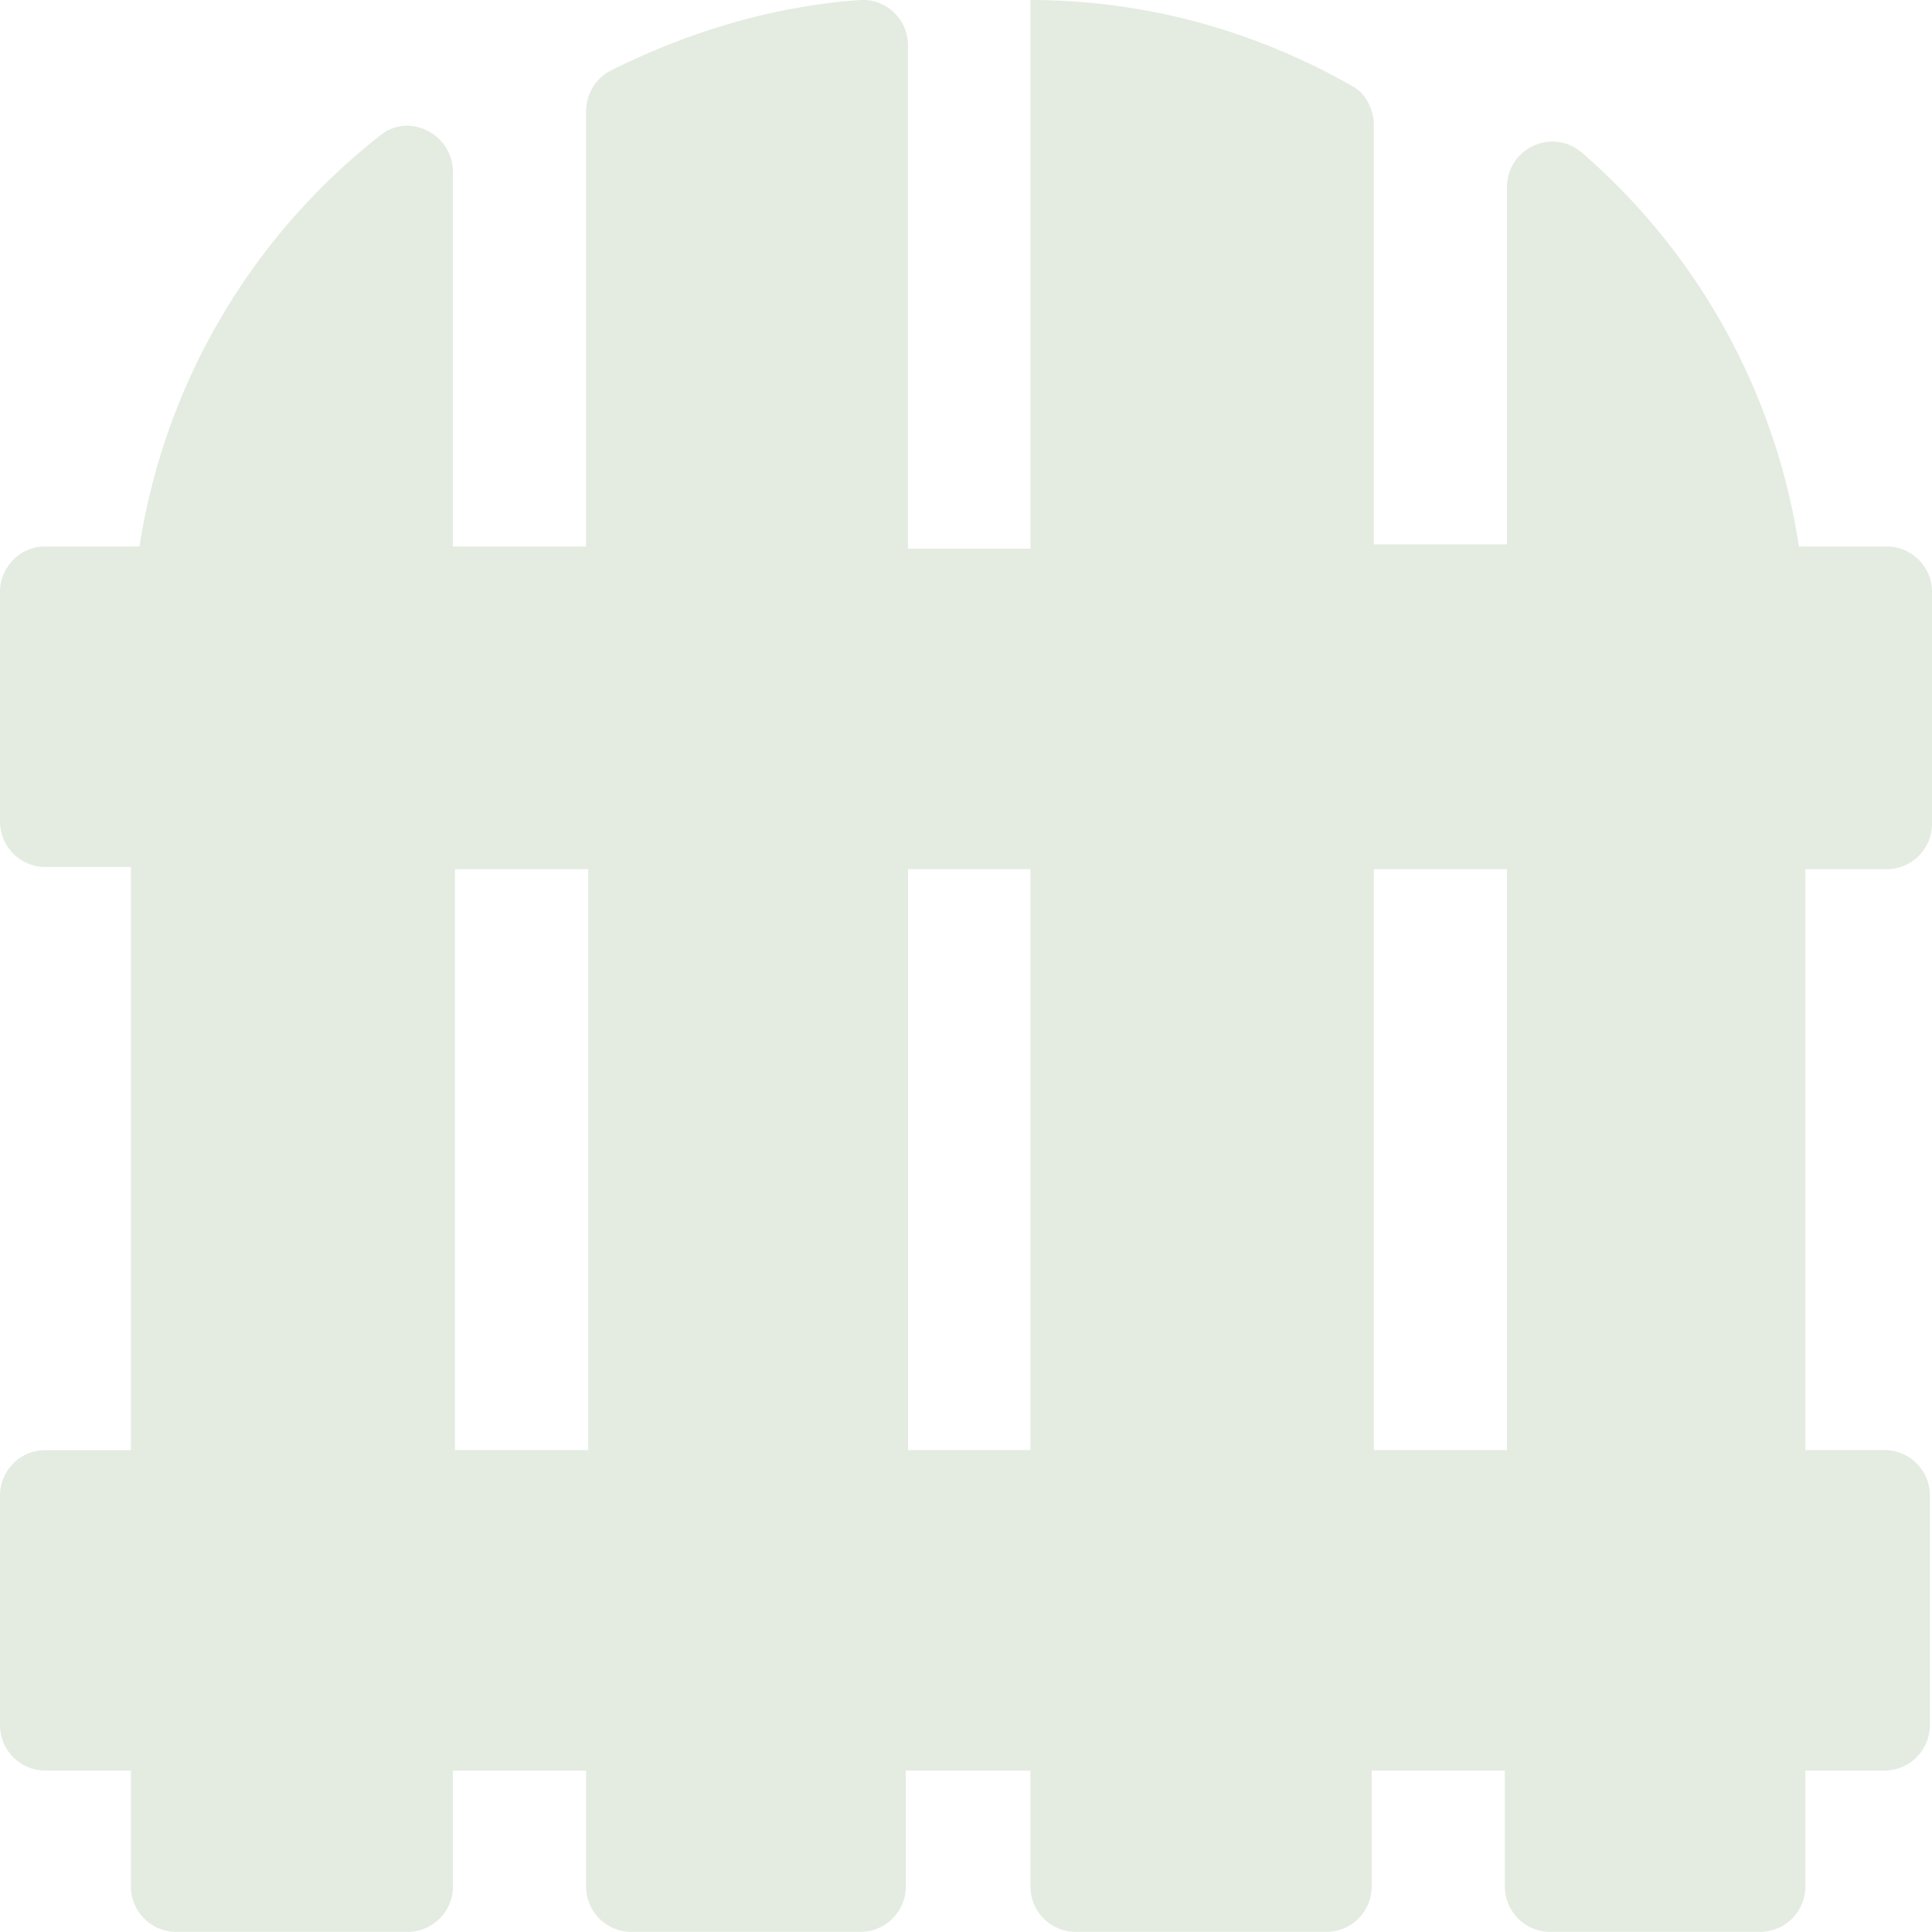 <svg xmlns="http://www.w3.org/2000/svg" width="20" height="20" viewBox="0 0 20 20"><g><g><path fill="#e4ece2" d="M18.689 8.998v6.013h.822c.245 0 .467.2.467.468v2.382a.47.47 0 0 1-.467.468h-.822v1.203a.47.47 0 0 1-.467.467h-2.178a.47.47 0 0 1-.466-.467v-1.203H14.2v1.203a.47.47 0 0 1-.467.467h-2.6a.47.47 0 0 1-.466-.467v-1.203h-1.29v1.203a.47.47 0 0 1-.466.467H6.533a.47.47 0 0 1-.466-.467v-1.203H4.689v1.203a.47.47 0 0 1-.467.467h-2.4a.47.47 0 0 1-.467-.467v-1.203H.467A.47.47 0 0 1 0 17.86V15.48c0-.246.2-.468.467-.468h.888V8.975H.467A.47.47 0 0 1 0 8.508V6.125c0-.245.2-.468.467-.468h.977a6.709 6.709 0 0 1 2.49-4.253c.288-.245.755-.023.755.378v3.875h1.378V1.16c0-.178.088-.335.244-.424.8-.4 1.667-.668 2.578-.735a.468.468 0 0 1 .51.468V5.68h1.268V0c1.222 0 2.355.334 3.333.892.133.066.222.244.222.4v4.343H15.6V1.938c0-.4.467-.623.778-.356a6.72 6.72 0 0 1 2.244 4.075h.911c.245 0 .467.2.467.468V8.53a.47.47 0 0 1-.467.468zm-12.6 6.013V8.998H4.71v6.013zm4.578 0V8.998H9.4v6.013zm4.933 0V8.998h-1.378v6.013z"/></g></g></svg>